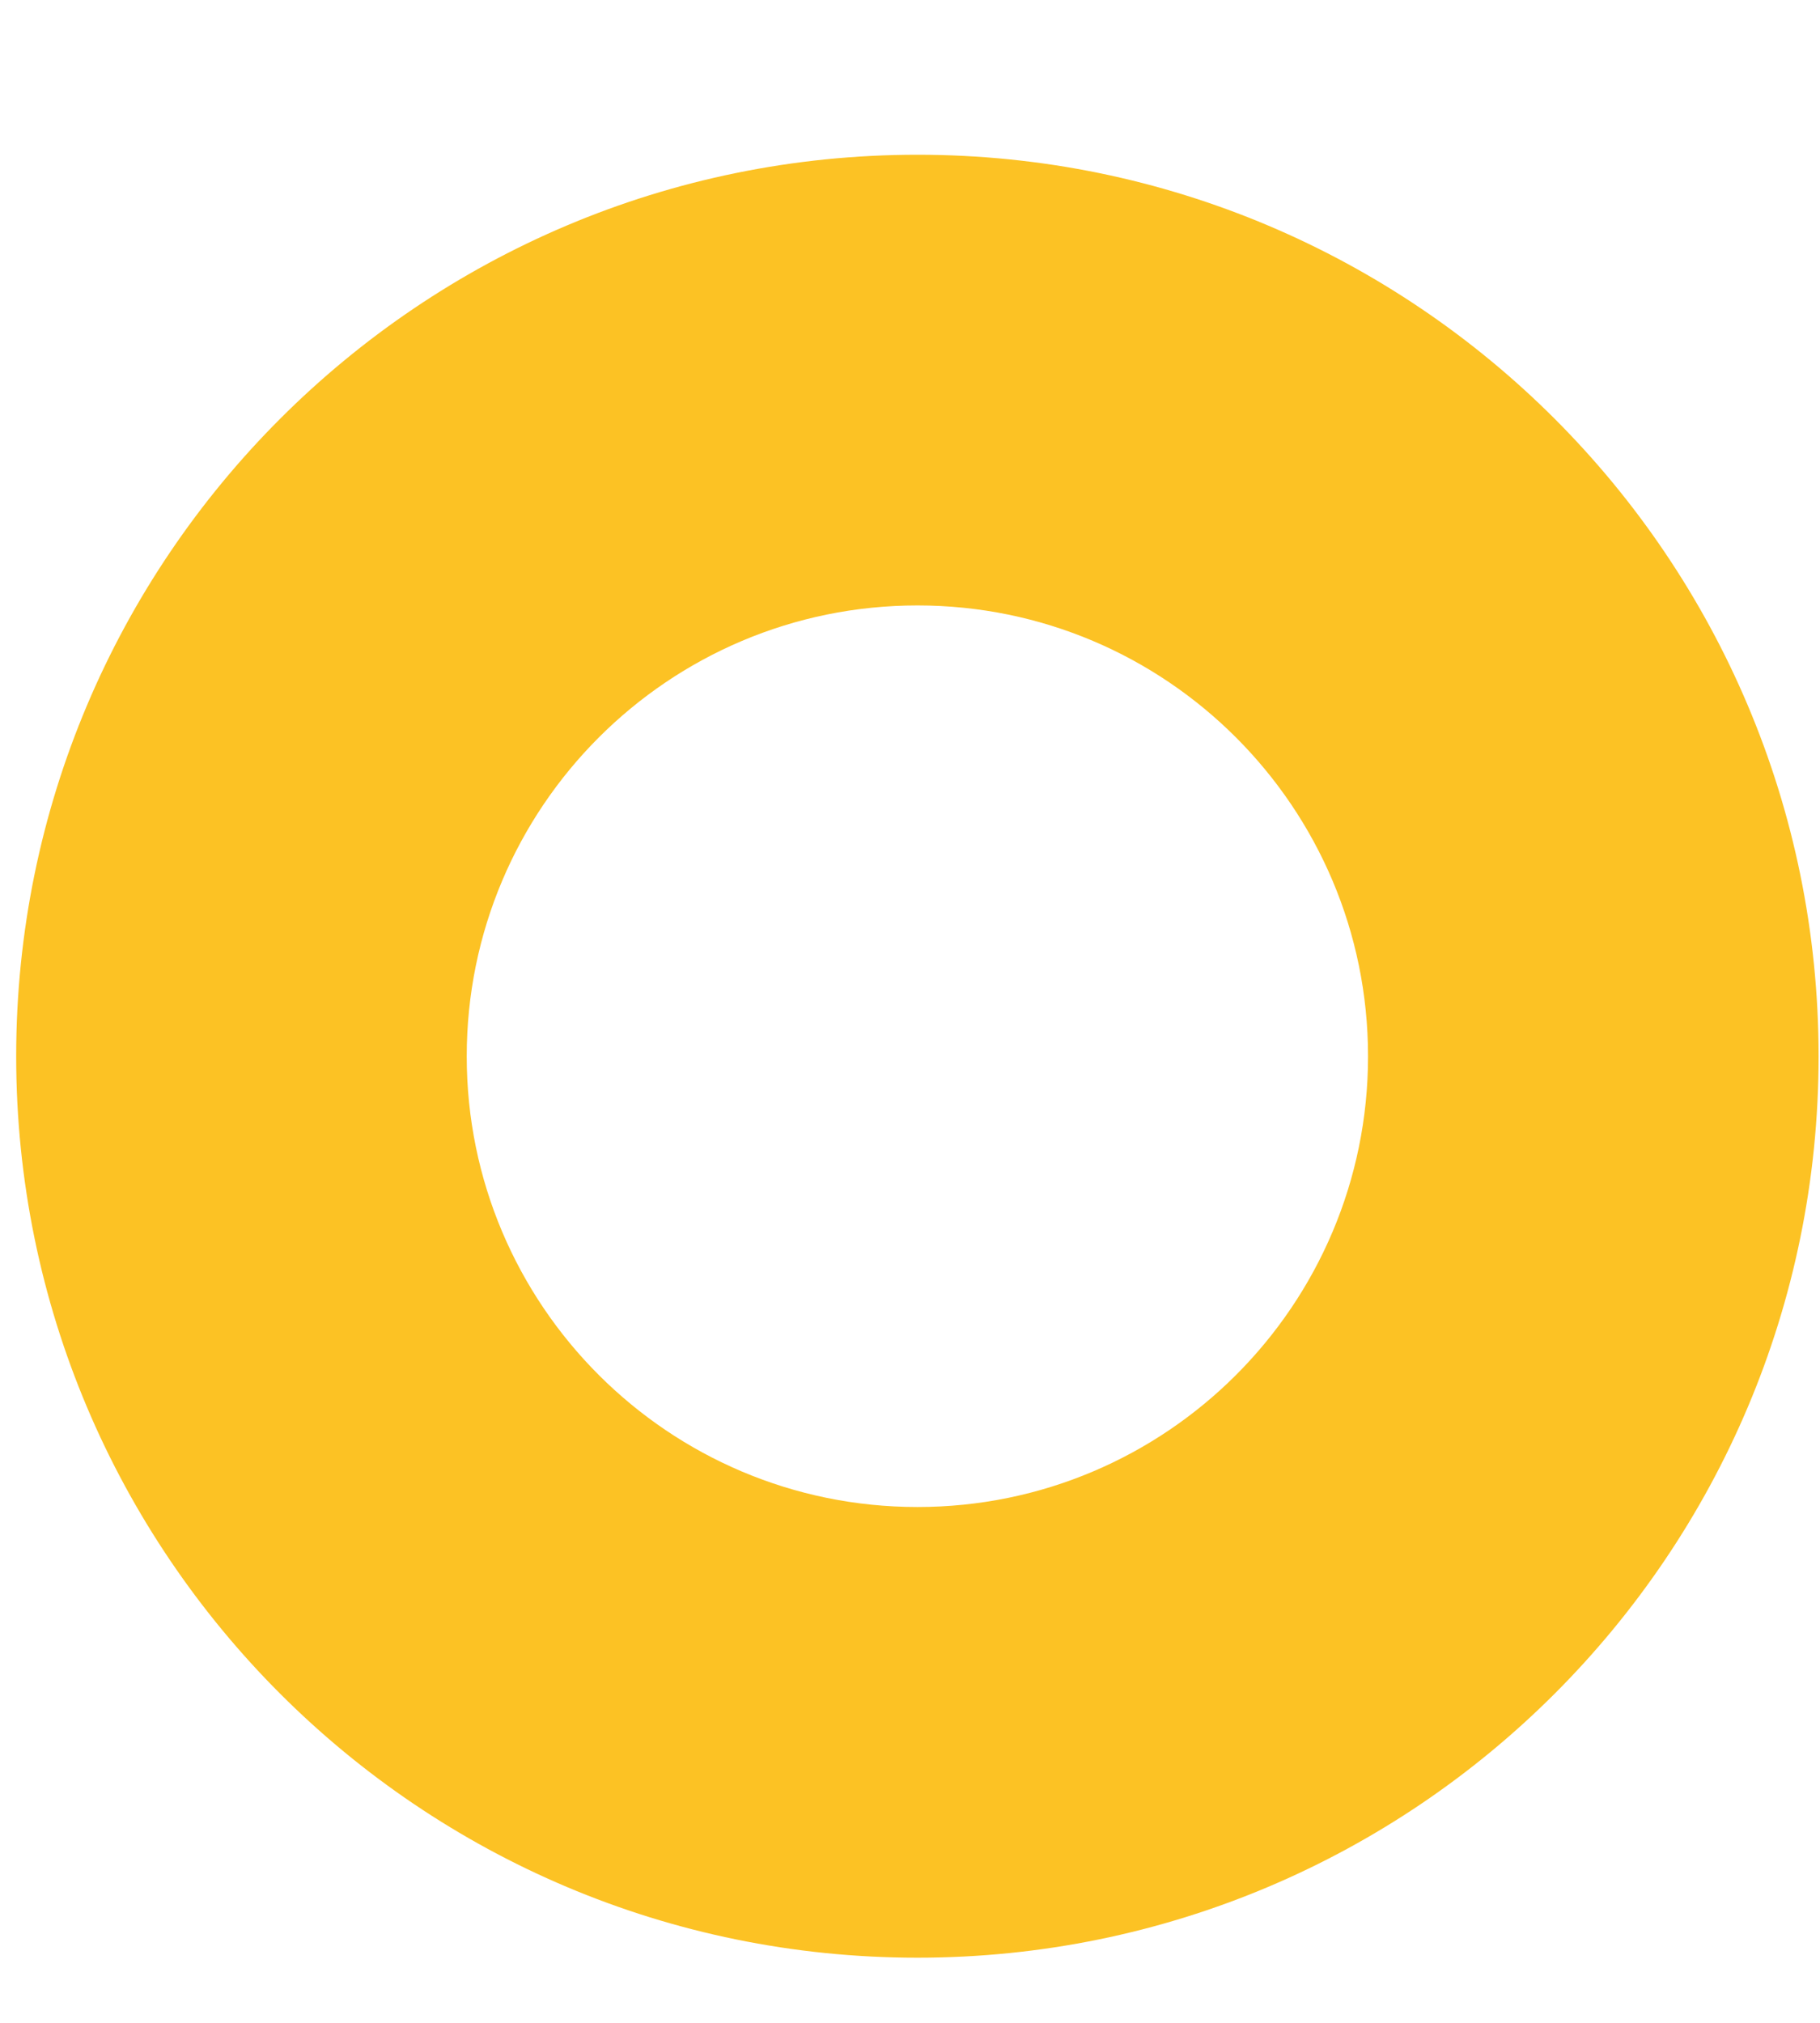 <?xml version="1.0" encoding="UTF-8" standalone="no"?><svg width='9' height='10' viewBox='0 0 9 10' fill='none' xmlns='http://www.w3.org/2000/svg'>
<path fill-rule='evenodd' clip-rule='evenodd' d='M8.993 5.222C8.993 2.76 6.998 0.765 4.537 0.765C2.075 0.765 0.08 2.76 0.08 5.222C0.08 7.683 2.075 9.678 4.537 9.678C6.998 9.678 8.993 7.683 8.993 5.222ZM2.308 5.222C2.308 3.991 3.306 2.993 4.537 2.993C5.767 2.993 6.765 3.991 6.765 5.222C6.765 6.452 5.767 7.45 4.537 7.45C3.306 7.45 2.308 6.452 2.308 5.222Z' fill='#FCC224'/>
</svg>
